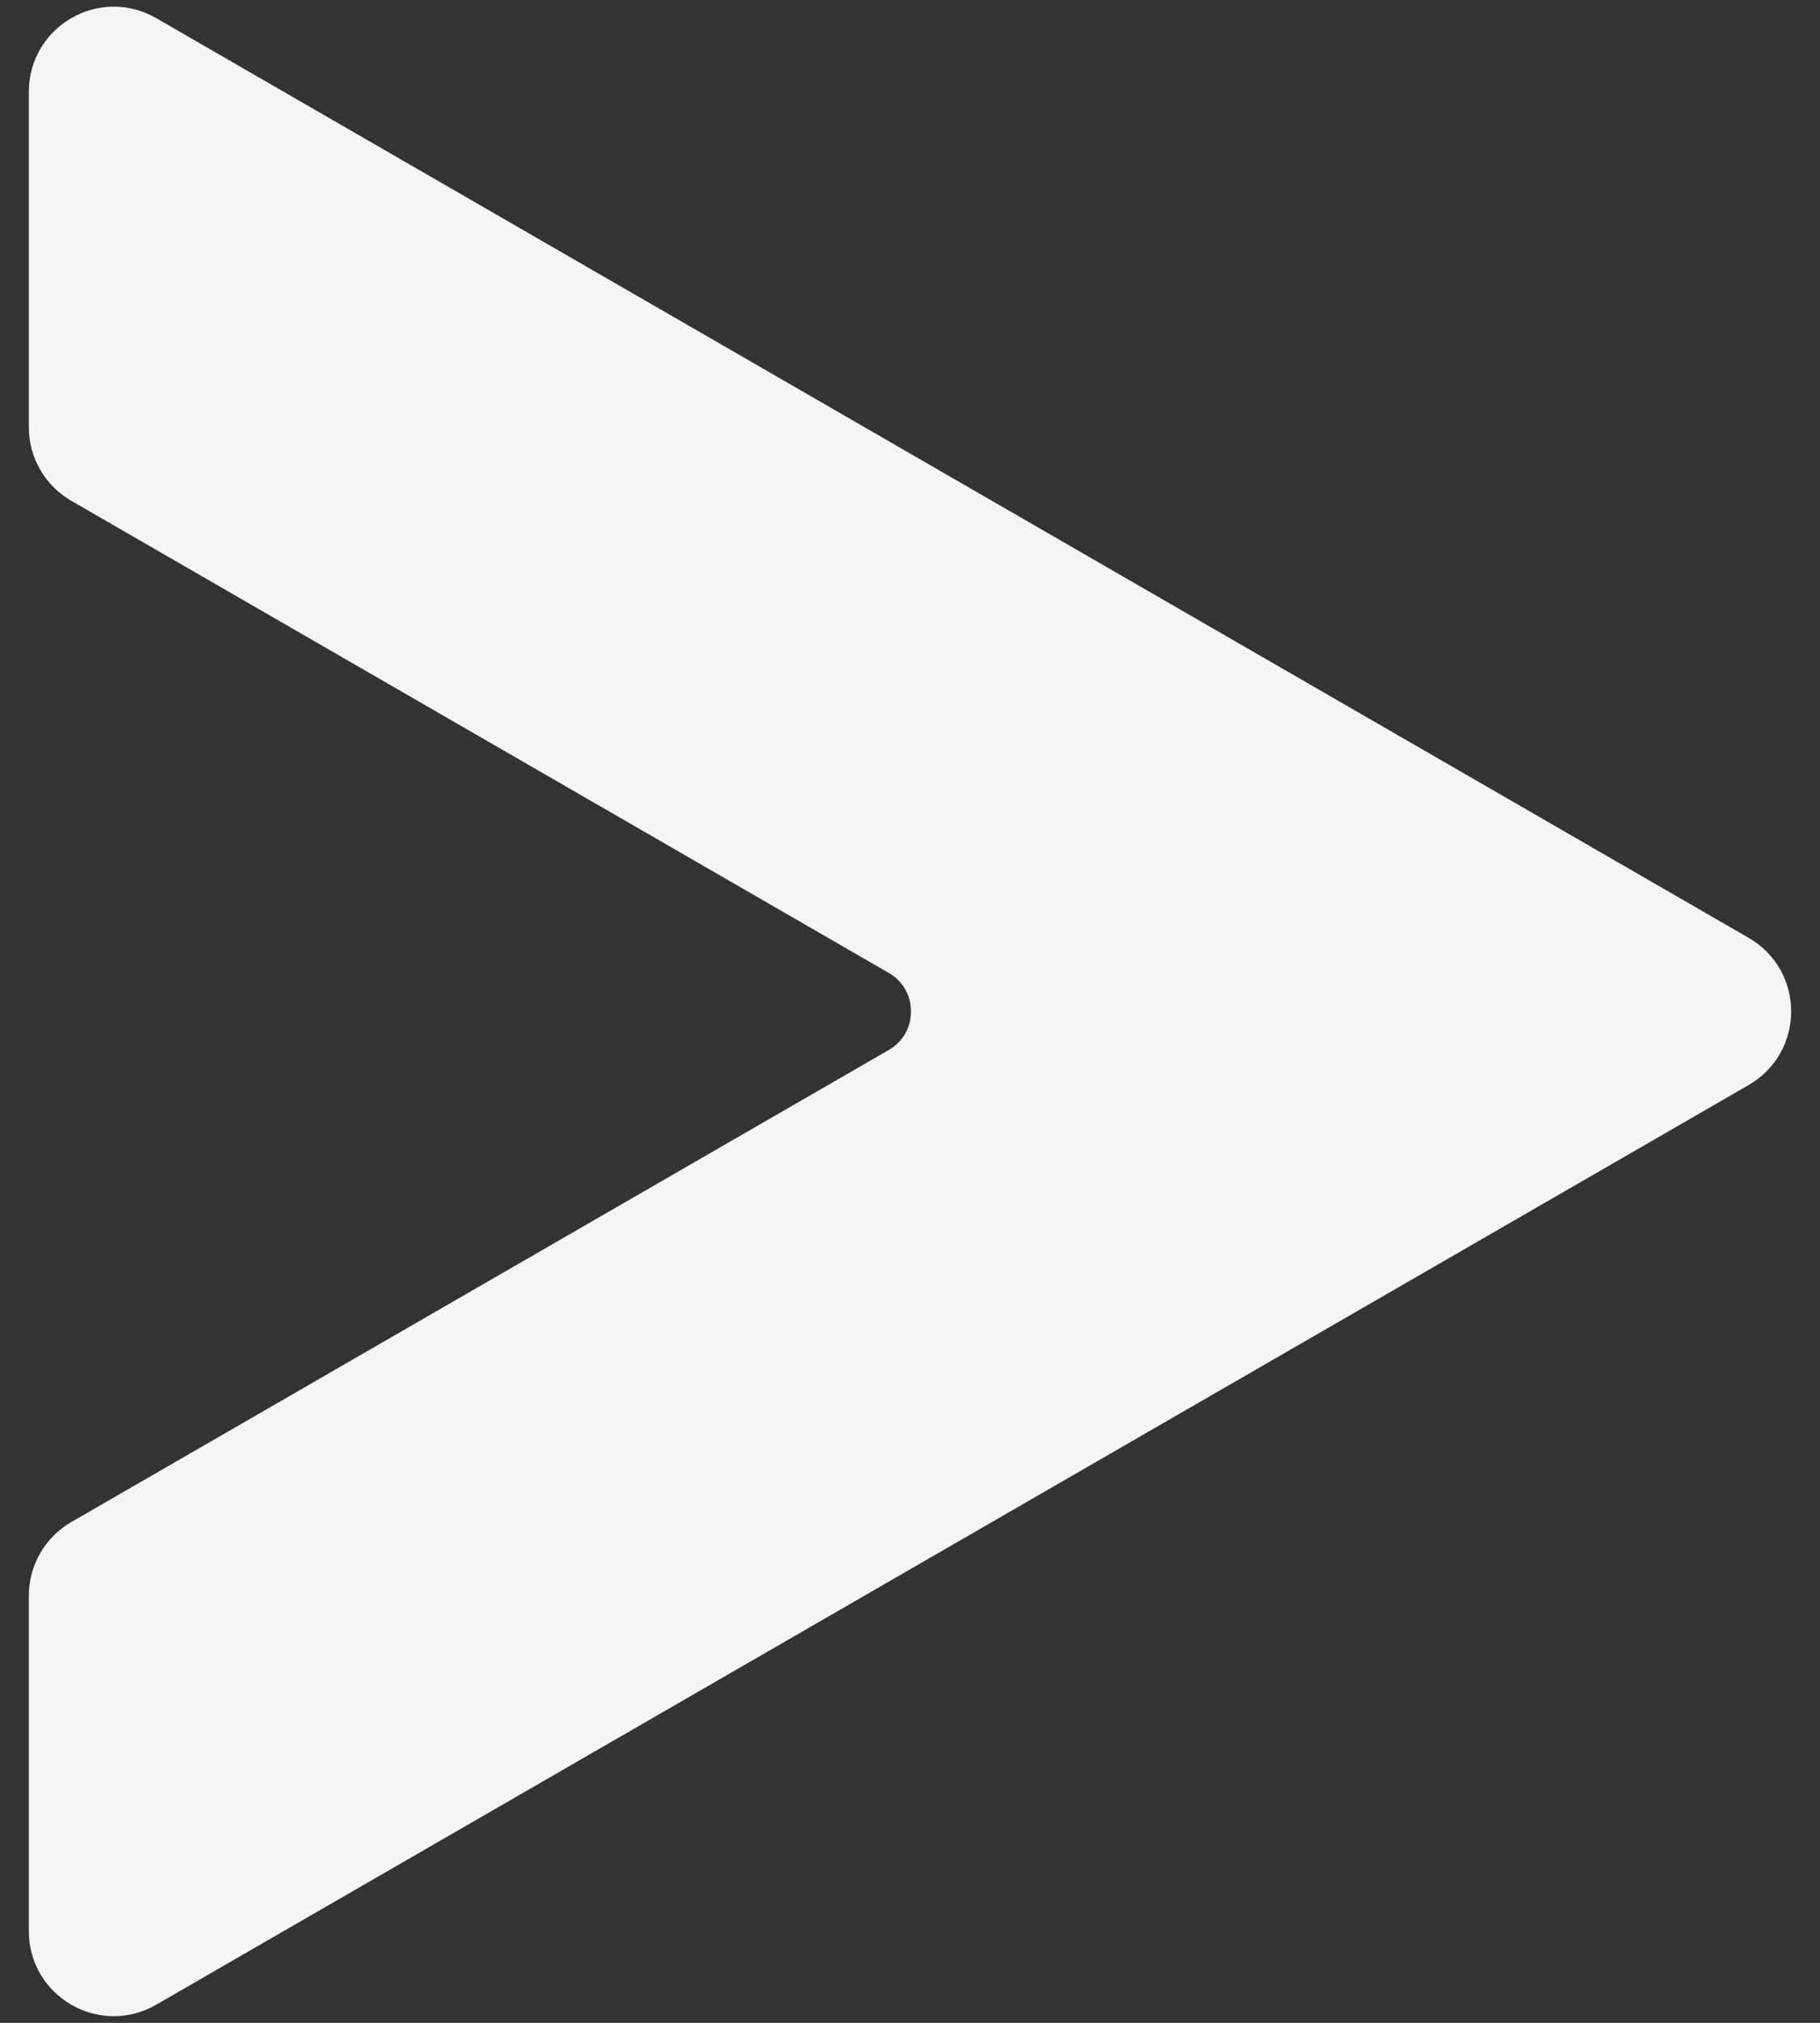<svg width="45" height="50" viewBox="0 0 45 50" fill="none" xmlns="http://www.w3.org/2000/svg">
<rect x="0" y="0" width="45" height="50" fill="#333333" stroke="none"/>
<g id="arrow_next">
<path id="Vector" d="M1.213 2.267V10.561C1.213 11.132 1.518 11.661 2.013 11.946L22.225 23.615C23.291 24.231 23.291 25.77 22.225 26.386L2.013 38.055C1.518 38.341 1.213 38.869 1.213 39.44V47.734C1.213 48.965 2.546 49.735 3.612 49.119L42.987 26.386C44.053 25.77 44.053 24.231 42.987 23.615L3.612 0.881C2.546 0.266 1.213 1.035 1.213 2.267Z" fill="#F5F5F5"/>
<path id="Vector_2" d="M42.987 23.615L3.612 0.881C3.419 0.769 3.217 0.717 3.015 0.691L40.987 22.614C42.053 23.23 42.053 24.769 40.987 25.385L1.612 48.119C1.512 48.177 1.407 48.211 1.304 48.245C1.612 49.159 2.705 49.643 3.612 49.119L42.987 26.386C44.054 25.77 44.054 24.23 42.987 23.615Z" fill="#F5F5F5"/>
<path id="Vector_3" d="M1.213 2.267V10.561C1.213 11.132 1.518 11.661 2.013 11.946L22.225 23.615C23.291 24.231 23.291 25.77 22.225 26.386L2.013 38.055C1.518 38.341 1.213 38.869 1.213 39.44V47.734C1.213 48.965 2.546 49.735 3.612 49.119L42.987 26.386C44.053 25.77 44.053 24.231 42.987 23.615L3.612 0.881C2.546 0.266 1.213 1.035 1.213 2.267Z" stroke="#F5F5F5" stroke-miterlimit="10"/>
</g>
</svg>
